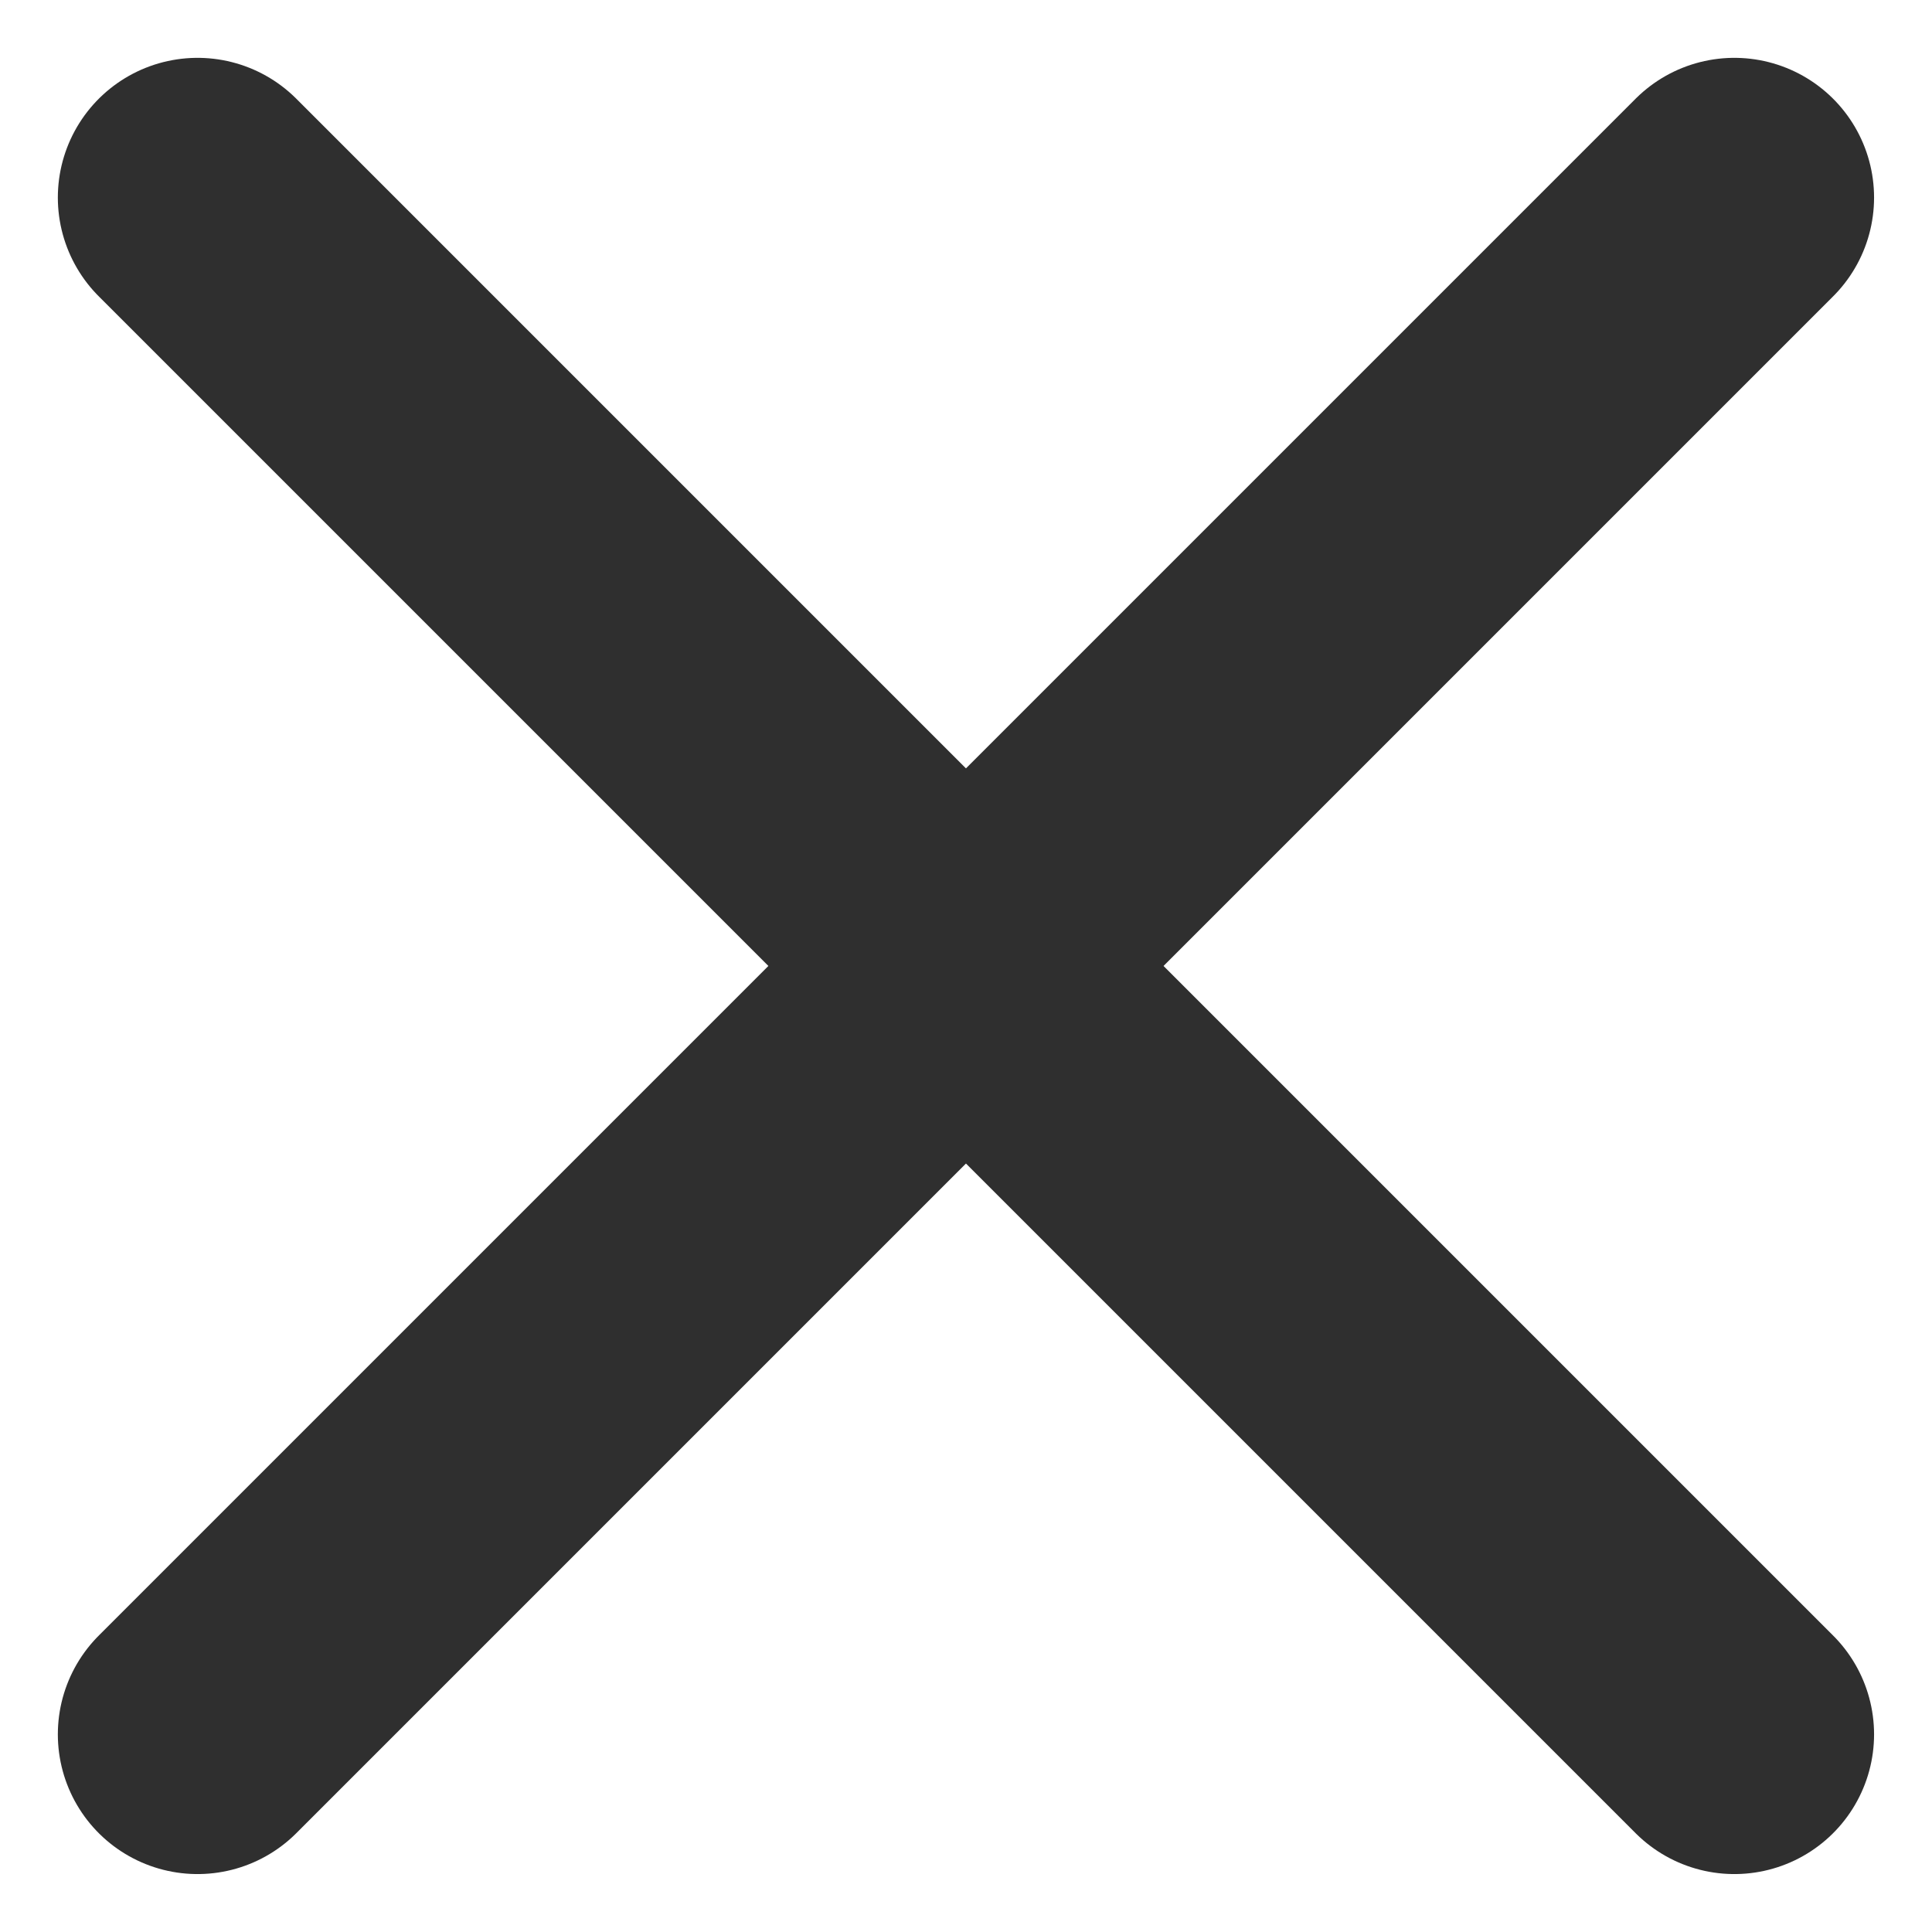 <svg xmlns="http://www.w3.org/2000/svg" width="20.743" height="20.743" viewBox="0 0 20.743 20.743">
  <g id="Gruppe_169" data-name="Gruppe 169" transform="translate(-1487.379 -77.379)">
    <line id="Linie_15" data-name="Linie 15" x2="16.5" y2="16.5" transform="translate(1489.5 79.5)" fill="none" stroke="#2f2f2f" stroke-linecap="round" stroke-width="3"/>
    <line id="Linie_16" data-name="Linie 16" x1="16.5" y2="16.5" transform="translate(1489.5 79.5)" fill="none" stroke="#2f2f2f" stroke-linecap="round" stroke-width="3"/>
  </g>
</svg>
